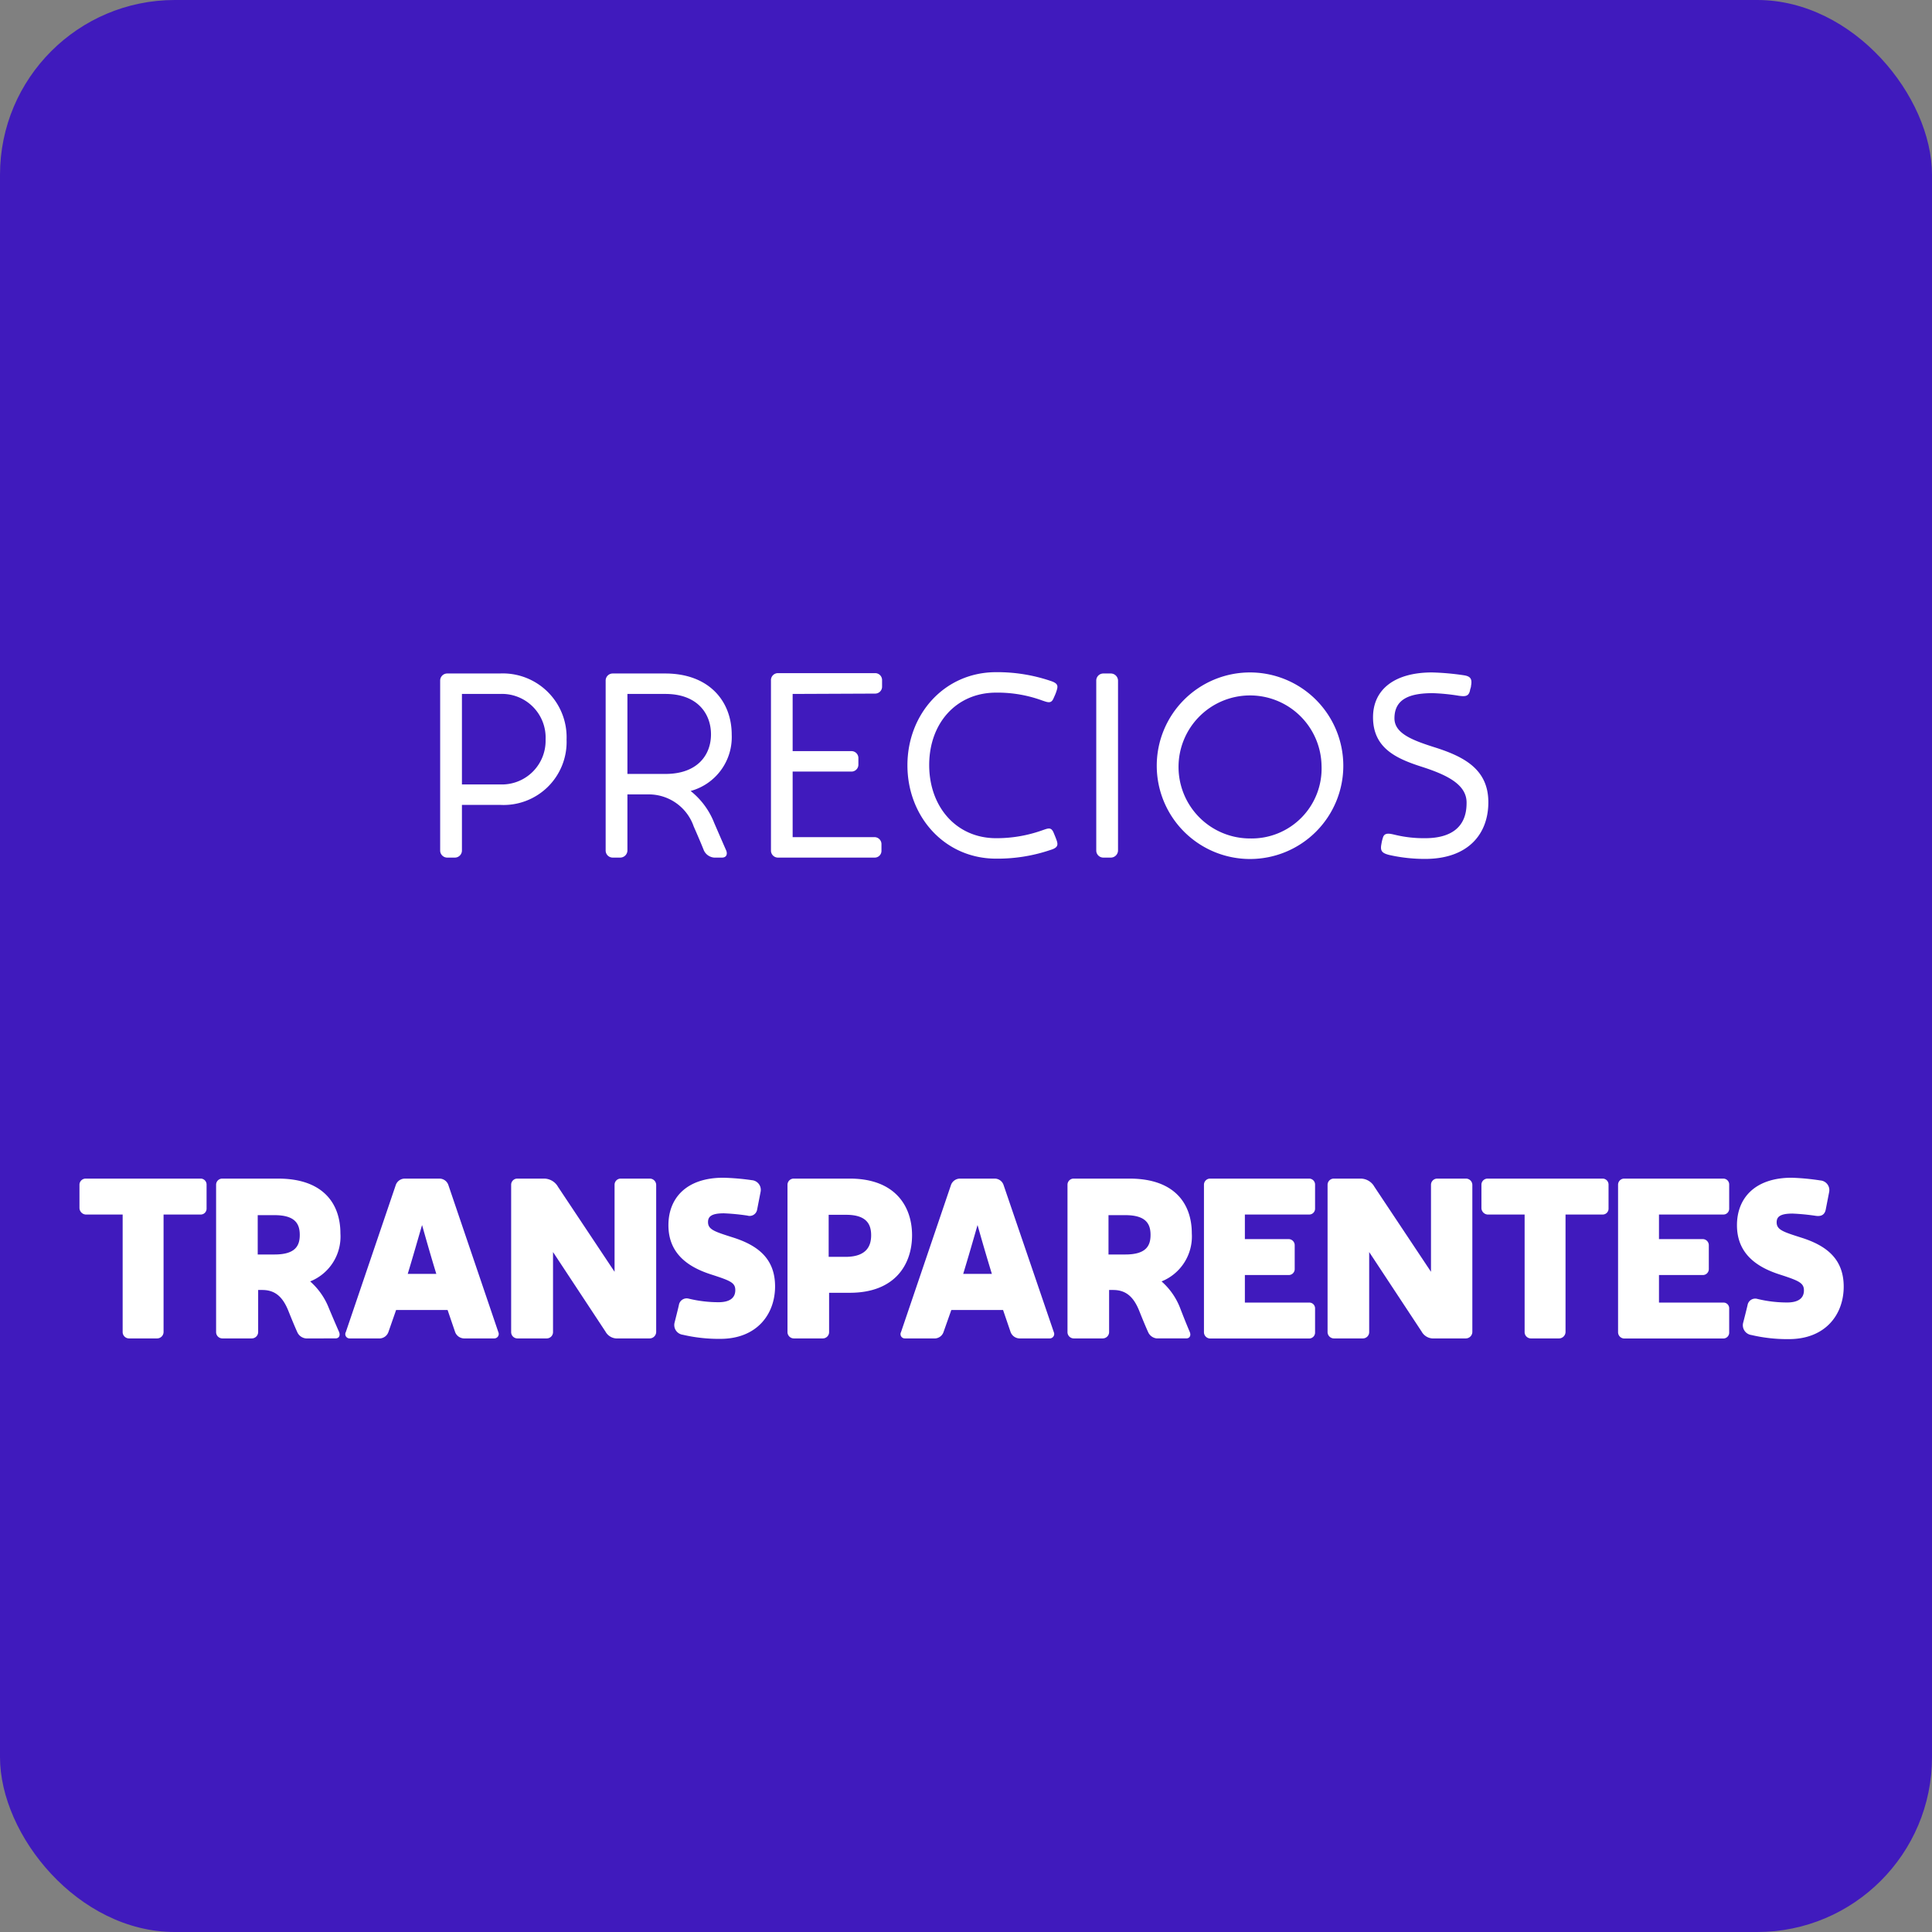 <svg xmlns="http://www.w3.org/2000/svg" viewBox="0 0 221 221"><rect x="0" y="0" width="221" height="221" fill="#808080" stroke="none"/><defs><style>.cls-1{fill:#401abd;}.cls-2{fill:#fff;}</style></defs><g id="Capa_2" data-name="Capa 2"><g id="Capa_1-2" data-name="Capa 1"><rect class="cls-1" width="221" height="221" rx="20"/><path class="cls-2" d="M64.81,84.6a7.21,7.21,0,0,1-7.62,7.47H52.84v5.22a.81.81,0,0,1-.81.81h-.87a.81.81,0,0,1-.81-.81V77.85a.81.81,0,0,1,.81-.81h6A7.3,7.3,0,0,1,64.81,84.6Zm-2.4,0a5,5,0,0,0-5.22-5.22H52.84V89.73h4.35A5,5,0,0,0,62.41,84.6Z"/><path class="cls-2" d="M83.07,97.29c.18.45,0,.81-.48.81h-.9a1.43,1.43,0,0,1-1.17-.81s-.35-.9-1.17-2.76a5.44,5.44,0,0,0-5.1-3.66H71.77v6.42a.83.83,0,0,1-.84.81h-.84a.81.81,0,0,1-.81-.81V77.85a.81.81,0,0,1,.81-.81h6c5,0,7.61,3.15,7.61,7A6.38,6.38,0,0,1,79,90.48a8.73,8.73,0,0,1,2.7,3.66C82.53,96.06,83.07,97.29,83.07,97.29ZM76.12,79.38H71.77v9.15h4.35c3.68,0,5.21-2.19,5.21-4.53S79.8,79.38,76.12,79.38Z"/><path class="cls-2" d="M90.67,79.38v6.54h6.74a.79.79,0,0,1,.78.78v.78a.79.79,0,0,1-.78.78H90.67v7.5h9.38a.8.8,0,0,1,.78.81v.75a.77.77,0,0,1-.78.78H89a.8.8,0,0,1-.81-.81V77.85A.8.8,0,0,1,89,77h11.12a.79.79,0,0,1,.78.78v.78a.79.79,0,0,1-.78.78Z"/><path class="cls-2" d="M113.94,95.88a15.57,15.57,0,0,0,5.28-.9c.63-.21,1-.42,1.29.24.15.36.3.72.39,1,.12.42.12.75-.72,1a18.82,18.82,0,0,1-6.24,1c-5.88,0-10.14-4.8-10.14-10.68s4.26-10.65,10.14-10.65a18.93,18.93,0,0,1,6.24,1c.84.27.84.57.72,1s-.24.66-.39,1c-.27.63-.66.45-1.29.24a14.86,14.86,0,0,0-5.28-.9c-4.53,0-7.65,3.48-7.65,8.28S109.41,95.88,113.94,95.88Z"/><path class="cls-2" d="M127.89,77.85V97.29a.83.83,0,0,1-.84.81h-.84a.81.81,0,0,1-.81-.81V77.85a.81.81,0,0,1,.81-.81h.84A.83.83,0,0,1,127.89,77.85Z"/><path class="cls-2" d="M153.66,87.57A10.67,10.67,0,1,1,143,76.92,10.68,10.68,0,0,1,153.66,87.57Zm-2.49,0A8.18,8.18,0,1,0,143,95.91,8,8,0,0,0,151.17,87.57Z"/><path class="cls-2" d="M162.57,87.69c-2.88-.93-5.51-2.13-5.51-5.64,0-3.24,2.54-5.13,6.74-5.13a29.59,29.59,0,0,1,3.69.33c.72.12.93.42.78,1.2,0,.18-.09.33-.12.54-.15.69-.57.69-1.26.6a23.13,23.13,0,0,0-3-.3c-2.58,0-4.38.63-4.38,2.88,0,1.74,2.07,2.52,4.74,3.36,3.36,1.08,6,2.55,6,6.24s-2.37,6.48-7.23,6.48a18.4,18.4,0,0,1-4.1-.45c-.85-.21-1.06-.48-.9-1.26a4.69,4.69,0,0,1,.17-.72c.19-.66.84-.45,1.5-.3a14,14,0,0,0,3.33.36c2.85,0,4.74-1.17,4.74-4C167.82,89.73,165.48,88.62,162.57,87.69Z"/><path class="cls-2" d="M23.63,135.5v2.76a.67.67,0,0,1-.68.67H18.71v13.44a.74.74,0,0,1-.72.73H14.74a.73.73,0,0,1-.71-.73V138.93H9.8a.77.77,0,0,1-.71-.75V135.5a.71.71,0,0,1,.71-.68H23A.68.68,0,0,1,23.63,135.5Z"/><path class="cls-2" d="M38.79,152.37c.15.39,0,.73-.42.73H35a1.21,1.21,0,0,1-1-.73s-.36-.78-1-2.39-1.51-2.42-3-2.42h-.47v4.81a.73.73,0,0,1-.73.73H25.42a.72.72,0,0,1-.7-.73V135.53a.7.7,0,0,1,.7-.71h6.4c5.22,0,7.12,2.94,7.12,6.27a5.52,5.52,0,0,1-3.46,5.49,7.92,7.92,0,0,1,2.14,3.06C38.32,151.31,38.79,152.37,38.79,152.37ZM31.4,139l-1.92,0v4.5H31.4c2.39,0,2.89-1,2.89-2.24S33.79,139,31.4,139Z"/><path class="cls-2" d="M56.52,153.1H53.06a1.12,1.12,0,0,1-1-.73l-.86-2.52H45.31l-.88,2.52a1.1,1.1,0,0,1-.94.73H40a.49.49,0,0,1-.44-.73l5.72-16.84a1.1,1.1,0,0,1,1-.71h4a1.08,1.08,0,0,1,1,.71L57,152.37A.51.51,0,0,1,56.52,153.1Zm-9.88-7.38h3.27c-.57-1.85-1.14-3.85-1.63-5.59C47.78,141.84,47.21,143.85,46.64,145.72Z"/><path class="cls-2" d="M75.06,135.53v16.84a.75.75,0,0,1-.73.73H70.72a1.51,1.51,0,0,1-1.46-.78l-6-9.1v9.15a.72.72,0,0,1-.71.73H59.17a.72.72,0,0,1-.7-.73V135.53a.7.7,0,0,1,.7-.71h3.1a1.84,1.84,0,0,1,1.56.94l6.47,9.72v-9.95a.7.7,0,0,1,.7-.71h3.33A.73.73,0,0,1,75.06,135.53Z"/><path class="cls-2" d="M81.3,145.77c-2.5-.81-4.84-2.31-4.84-5.62,0-3.09,2.05-5.43,6.27-5.43A27.34,27.34,0,0,1,86,135a1.11,1.11,0,0,1,1,1.35l-.39,2a.87.87,0,0,1-1.12.7,25.28,25.28,0,0,0-2.68-.26c-1.43,0-1.82.37-1.82,1,0,.86.75,1.09,2.78,1.74,2.92.91,4.89,2.44,4.89,5.62s-2.08,6-6.26,6a18,18,0,0,1-4.3-.47,1.12,1.12,0,0,1-.93-1.41c.1-.41.39-1.53.49-2a.9.9,0,0,1,1.12-.72,14.49,14.49,0,0,0,3.41.41c1.32,0,1.92-.52,1.92-1.38S83.56,146.5,81.3,145.77Z"/><path class="cls-2" d="M104.33,141.3c0,3.3-1.92,6.58-7.12,6.58H94.84v4.49a.72.72,0,0,1-.7.73H90.79a.73.73,0,0,1-.71-.73V135.53a.71.71,0,0,1,.71-.71h6.42C102.41,134.82,104.33,138,104.33,141.3Zm-4.68,0c0-1.22-.49-2.34-2.86-2.34l-2,0v4.81h2C99.16,143.74,99.65,142.49,99.65,141.3Z"/><path class="cls-2" d="M120.06,153.1H116.6a1.12,1.12,0,0,1-1-.73l-.86-2.52h-5.92l-.89,2.52a1.08,1.08,0,0,1-.93.73h-3.49a.49.49,0,0,1-.44-.73l5.72-16.84a1.1,1.1,0,0,1,1-.71h4a1.07,1.07,0,0,1,1,.71l5.75,16.84A.51.51,0,0,1,120.06,153.1Zm-9.88-7.38h3.28c-.57-1.85-1.15-3.85-1.64-5.59C111.33,141.84,110.75,143.85,110.18,145.72Z"/><path class="cls-2" d="M136.1,152.37c.16.39,0,.73-.41.73h-3.36a1.21,1.21,0,0,1-1-.73s-.36-.78-1-2.39-1.51-2.42-3-2.42h-.46v4.81a.73.73,0,0,1-.73.73h-3.33a.72.72,0,0,1-.7-.73V135.53a.7.7,0,0,1,.7-.71h6.4c5.22,0,7.12,2.94,7.12,6.27a5.54,5.54,0,0,1-3.46,5.49,7.8,7.8,0,0,1,2.13,3.06C135.64,151.31,136.1,152.37,136.1,152.37ZM128.72,139l-1.92,0v4.5h1.92c2.39,0,2.89-1,2.89-2.24S131.11,139,128.72,139Z"/><path class="cls-2" d="M142.4,138.93v2.81h5a.7.7,0,0,1,.7.7v2.73a.68.68,0,0,1-.7.68h-5V149h7.35a.66.66,0,0,1,.68.68v2.73a.68.68,0,0,1-.68.7H138.42a.72.72,0,0,1-.7-.73V135.53a.7.7,0,0,1,.7-.71h11.33a.68.68,0,0,1,.68.68v2.76a.67.67,0,0,1-.68.67Z"/><path class="cls-2" d="M168.42,135.53v16.84a.75.75,0,0,1-.73.73h-3.61a1.52,1.52,0,0,1-1.46-.78l-6-9.1v9.15a.72.72,0,0,1-.7.73h-3.35a.73.73,0,0,1-.71-.73V135.53a.71.71,0,0,1,.71-.71h3.09a1.81,1.81,0,0,1,1.56.94l6.47,9.72v-9.95a.71.71,0,0,1,.71-.71h3.32A.73.73,0,0,1,168.42,135.53Z"/><path class="cls-2" d="M184,135.5v2.76a.67.67,0,0,1-.68.67h-4.24v13.44a.75.75,0,0,1-.73.73H175.1a.72.72,0,0,1-.7-.73V138.93h-4.24a.76.76,0,0,1-.7-.75V135.5a.7.7,0,0,1,.7-.68h13.16A.68.68,0,0,1,184,135.5Z"/><path class="cls-2" d="M189.77,138.93v2.81h5a.7.7,0,0,1,.7.7v2.73a.68.68,0,0,1-.7.68h-5V149h7.36a.65.65,0,0,1,.67.68v2.73a.67.67,0,0,1-.67.7H185.79a.72.72,0,0,1-.7-.73V135.53a.7.7,0,0,1,.7-.71h11.34a.67.67,0,0,1,.67.68v2.76a.66.66,0,0,1-.67.67Z"/><path class="cls-2" d="M203.52,145.77c-2.49-.81-4.83-2.31-4.83-5.62,0-3.09,2.05-5.43,6.26-5.43a27.3,27.3,0,0,1,3.28.31,1.11,1.11,0,0,1,1,1.35l-.39,2c-.13.6-.54.78-1.12.7a25.38,25.38,0,0,0-2.67-.26c-1.43,0-1.82.37-1.82,1,0,.86.75,1.09,2.78,1.74,2.91.91,4.89,2.44,4.89,5.62s-2.08,6-6.27,6a17.92,17.92,0,0,1-4.29-.47,1.13,1.13,0,0,1-.94-1.41c.11-.41.39-1.53.5-2a.89.89,0,0,1,1.12-.72,14.4,14.4,0,0,0,3.4.41c1.33,0,1.93-.52,1.93-1.38S205.78,146.5,203.52,145.77Z"/></g></g></svg>